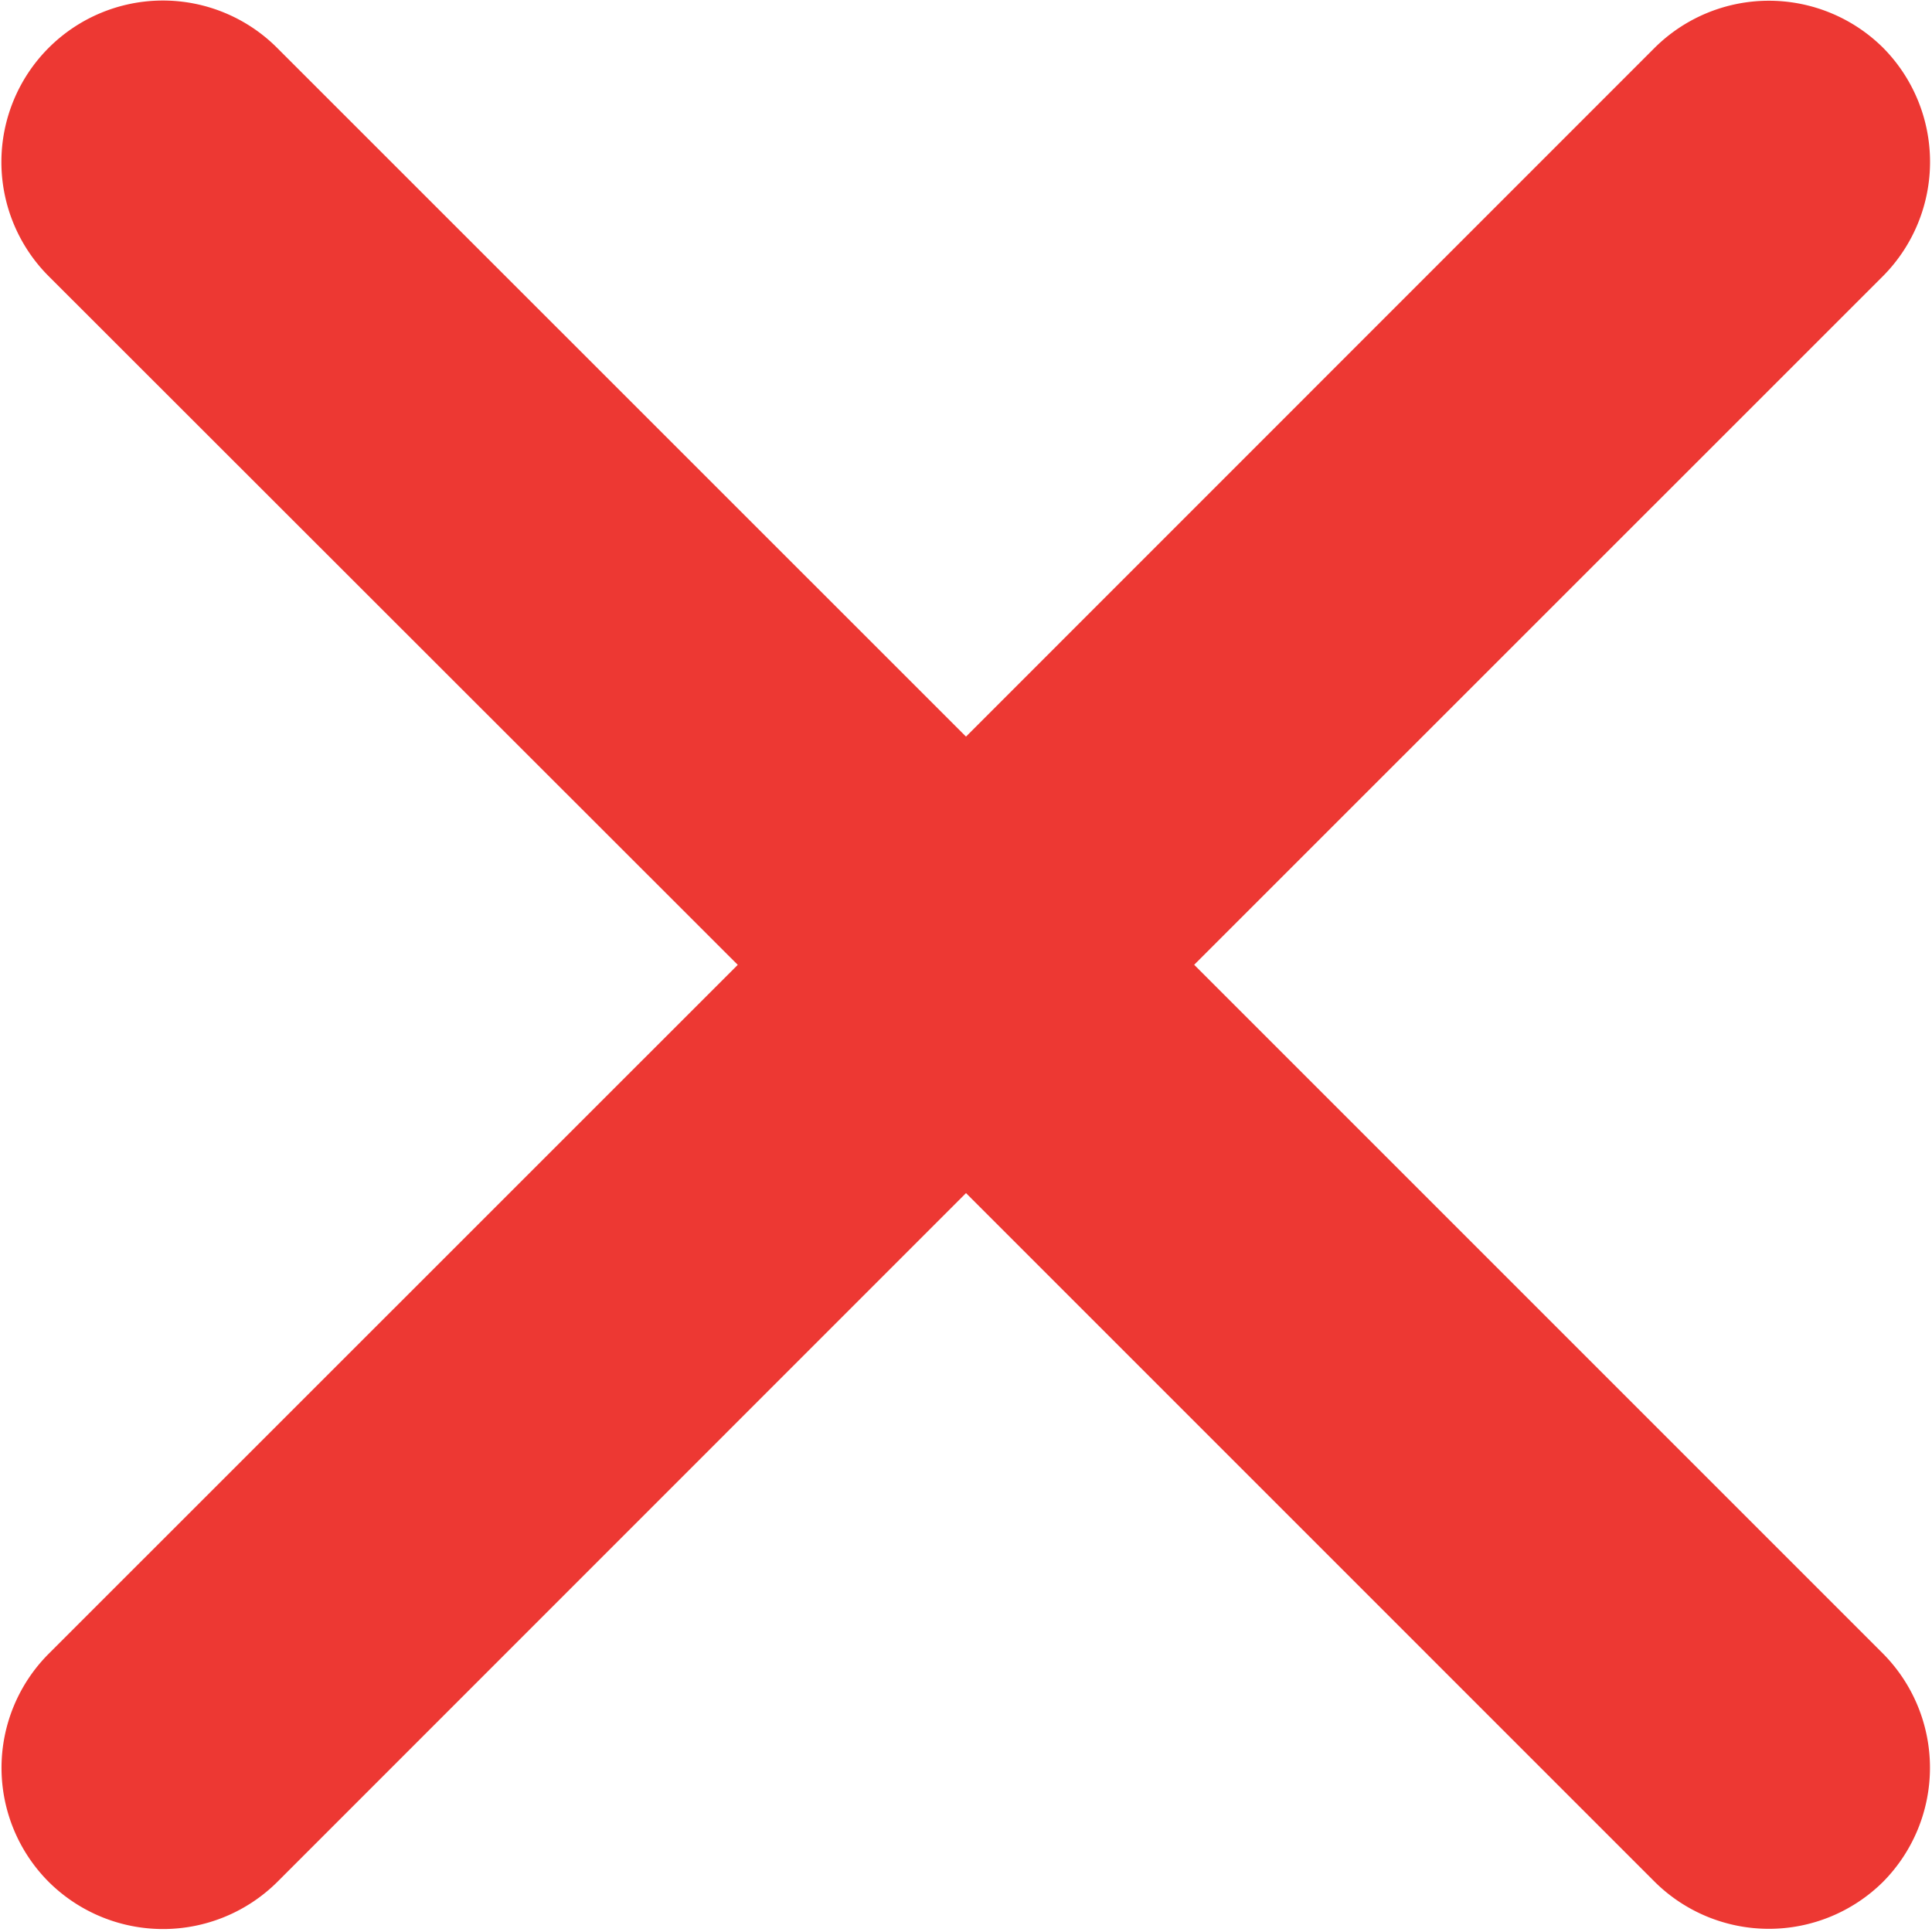 <svg xmlns="http://www.w3.org/2000/svg" width="13.45" height="13.45" viewBox="384.117 345.783 13.45 13.45"><path d="m392.43 352.5 4.796-4.795a1.129 1.129 0 0 0 0-1.59 1.129 1.129 0 0 0-1.589 0l-4.795 4.796-4.796-4.795a1.124 1.124 0 0 0-1.59 1.59l4.797 4.794-4.796 4.795a1.124 1.124 0 0 0 0 1.59 1.129 1.129 0 0 0 1.59 0l4.795-4.796 4.795 4.795a1.129 1.129 0 0 0 1.589 0 1.129 1.129 0 0 0 0-1.589l-4.795-4.795Z" fill="#ed3833" fill-rule="evenodd" data-name="Icon ionic-ios-close"/></svg>